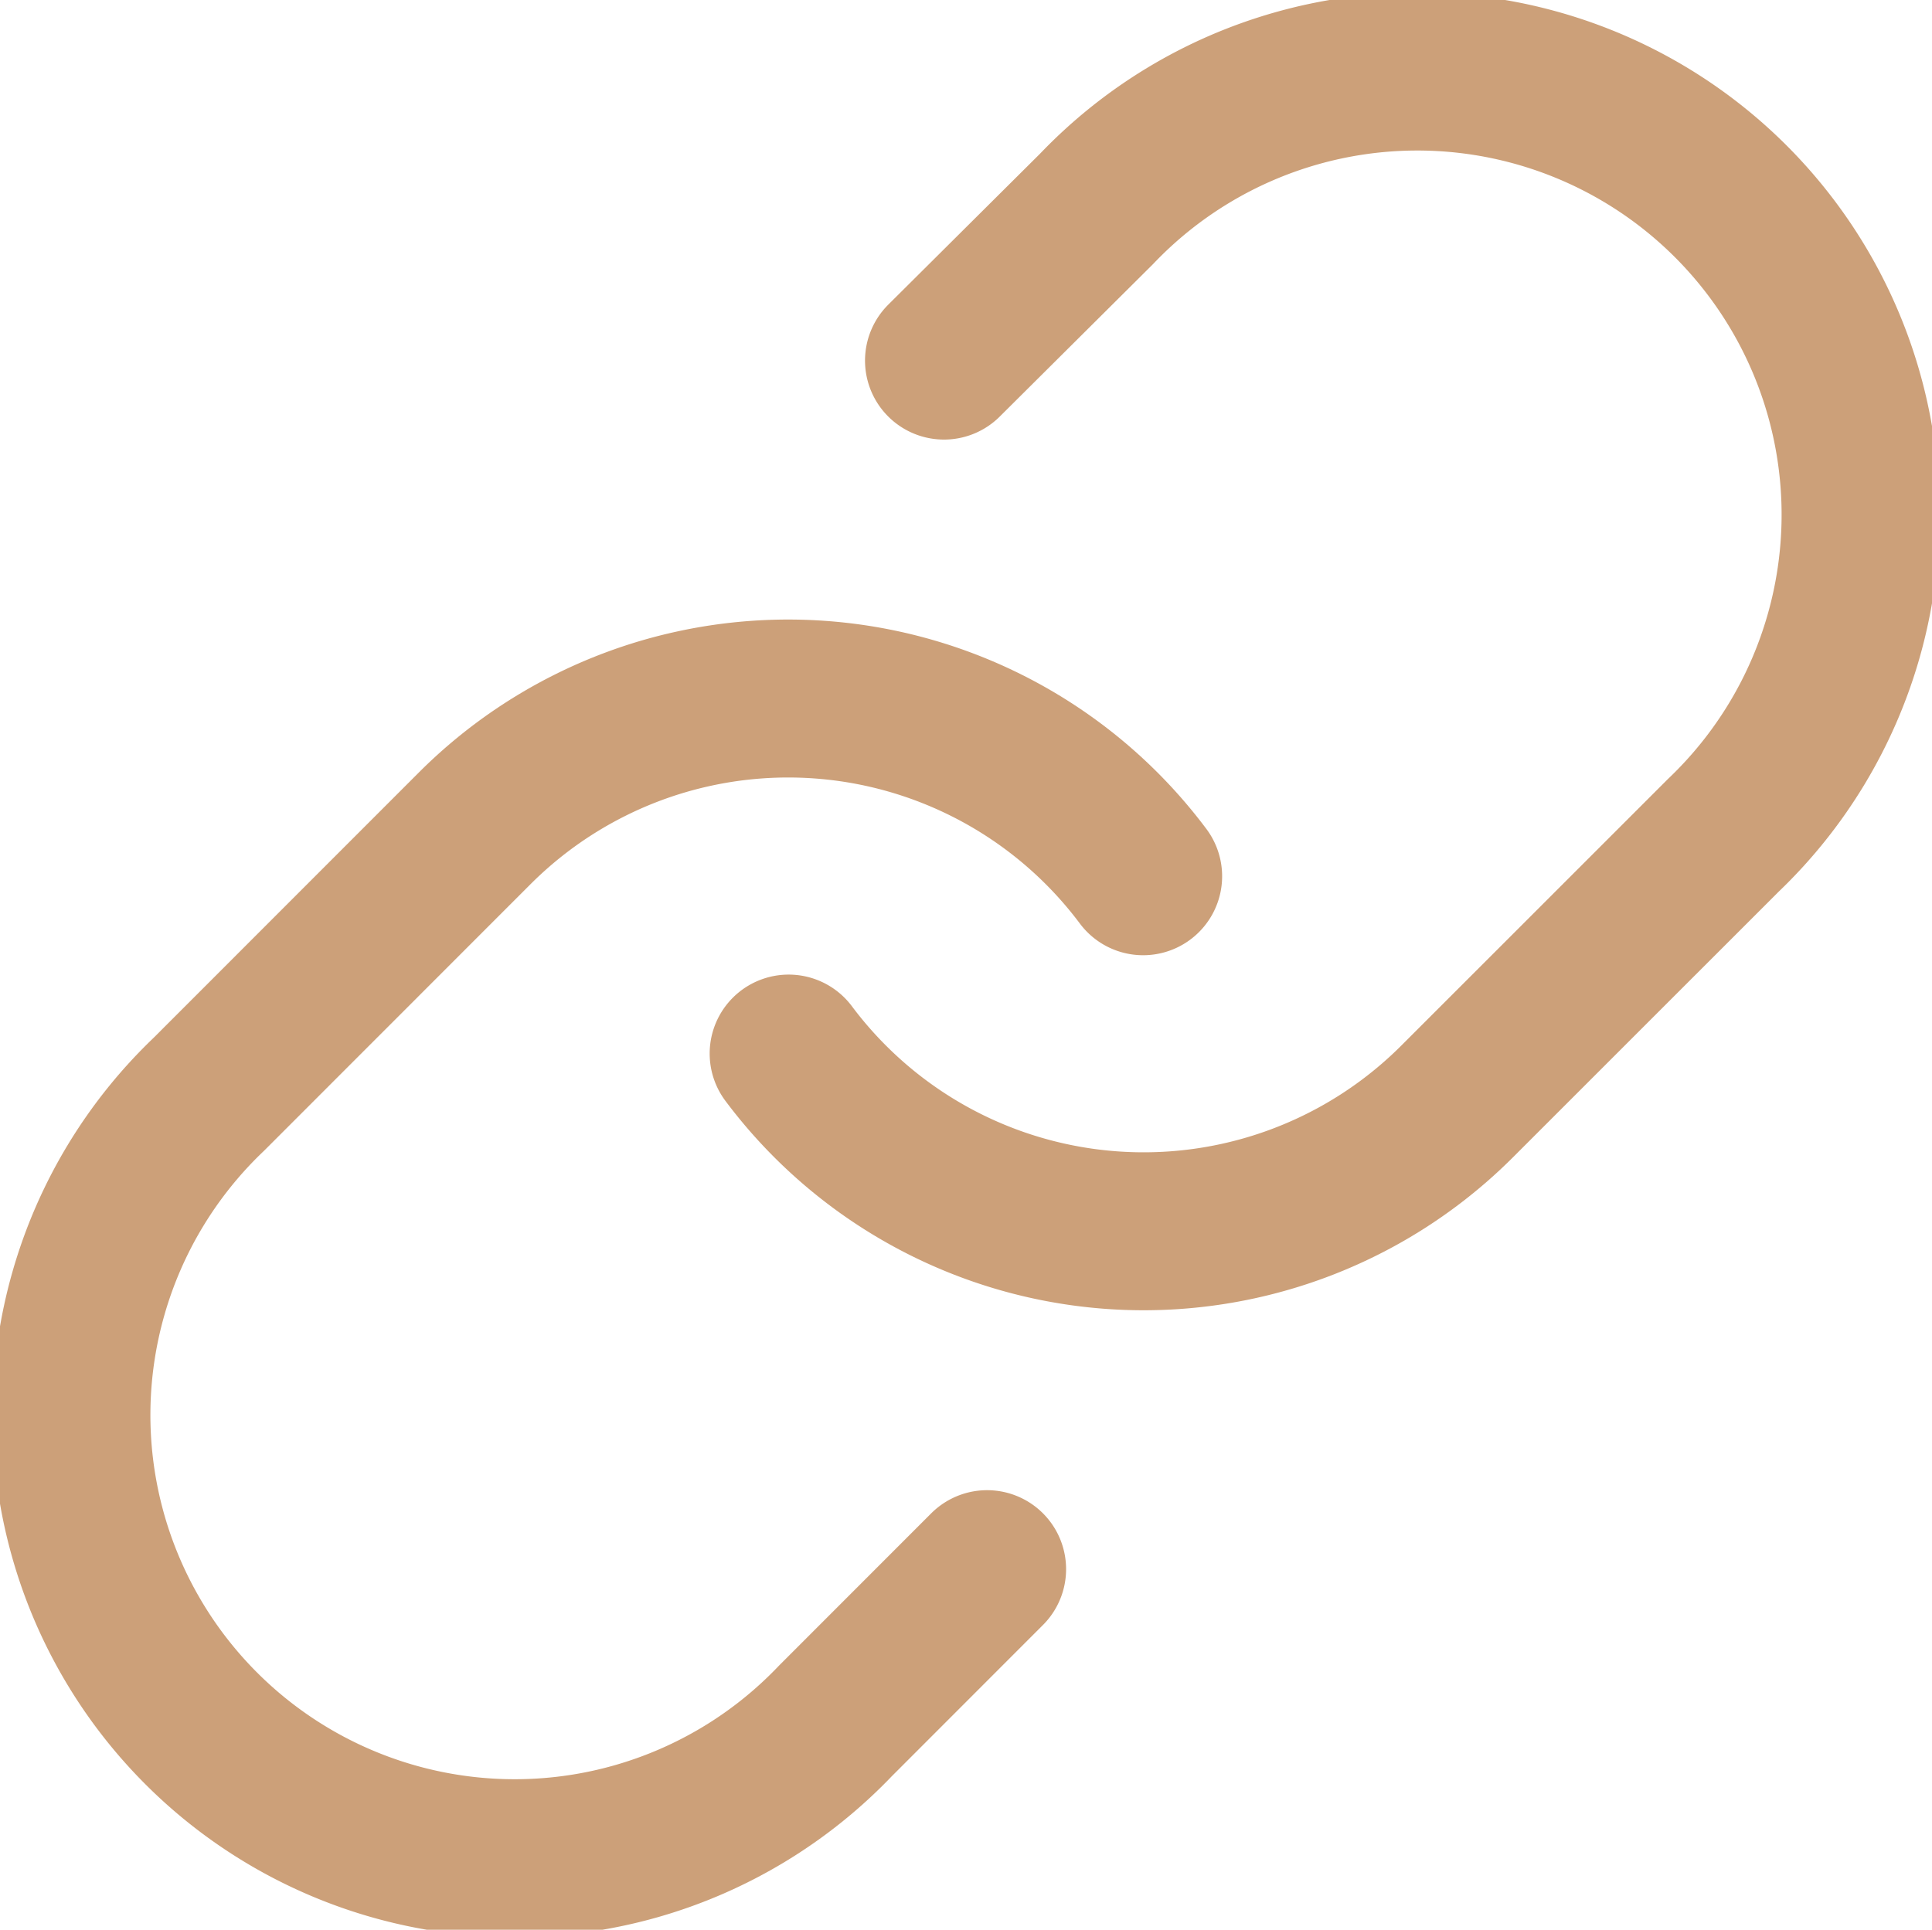 <svg xmlns="http://www.w3.org/2000/svg" width="36.687" height="36.653" viewBox="0 0 36.687 36.653">
  <g id="link-2" transform="translate(1.5 1.5)">
    <path id="Path_48623" data-name="Path 48623" d="M15,21.518a8.418,8.418,0,0,0,12.694.909l5.051-5.051a8.417,8.417,0,1,0-11.9-11.9l-2.895,2.88" transform="translate(-1.524 -3.007)" fill="none" stroke="#cca079" stroke-linecap="round" stroke-linejoin="round" stroke-width="3"/>
    <path id="Path_48624" data-name="Path 48624" d="M23.2,16.868a8.418,8.418,0,0,0-12.694-.909L5.459,21.009a8.417,8.417,0,1,0,11.9,11.9l2.878-2.88" transform="translate(-2.993 -1.725)" fill="none" stroke="#cca079" stroke-linecap="round" stroke-linejoin="round" stroke-width="3"/>
  </g>
</svg>
